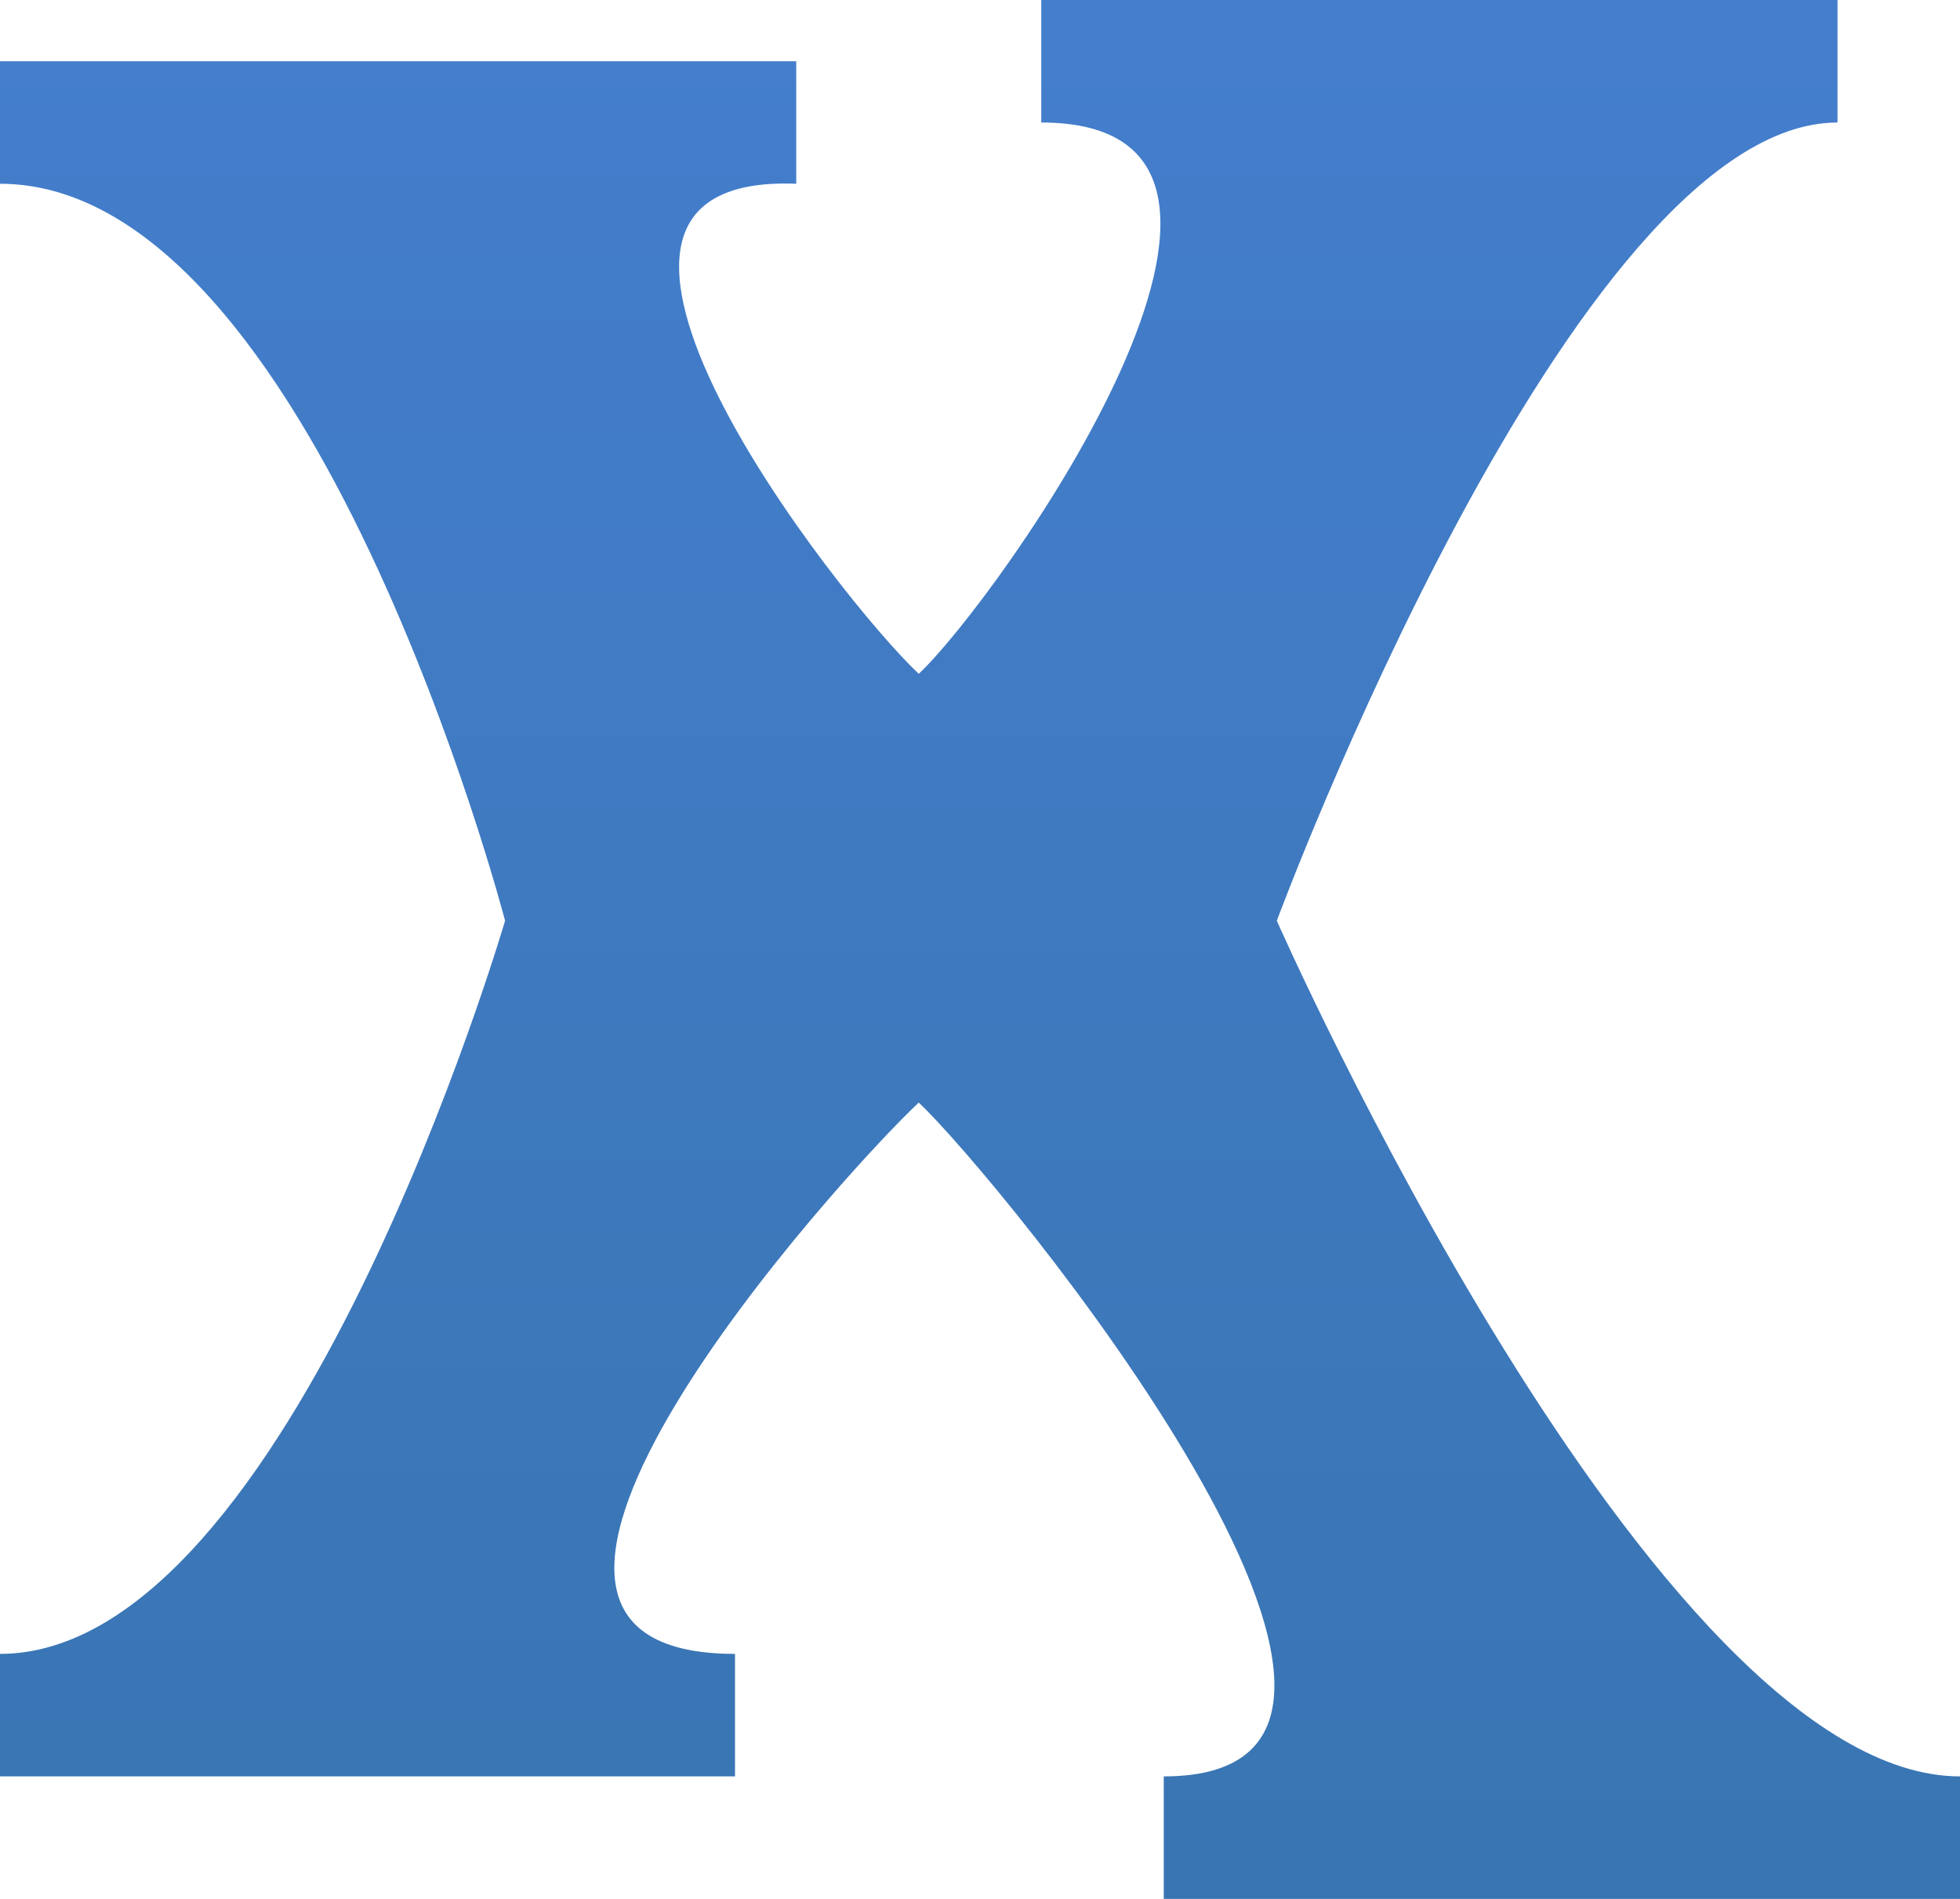 <?xml version="1.0" encoding="utf-8"?>
<svg version="1.1" baseProfile="basic" id="Ebene_4"
	 xmlns="http://www.w3.org/2000/svg" xmlns:xlink="http://www.w3.org/1999/xlink" x="0px" y="0px" width="32px" height="31px"
	 viewBox="0 0 32 31" xml:space="preserve">
<linearGradient id="redaxscript" gradientUnits="userSpaceOnUse" x1="16" y1="0" x2="16" y2="31">
	<stop  offset="0" style="stop-color:#447ECD"/>
	<stop  offset="1" style="stop-color:#3975B2"/>
</linearGradient>
<path fill="url(#redaxscript)" d="M17,0v2c4.837,0-0.713,7.796-2,9c-1.287-1.204-6.763-8.188-2-8V1H0v2
	c5.112,0,8.246,12.031,8.246,12.031S4.749,27,0,27v2h12v-2c-5.334,0,1.713-7.796,3-9c1.287,1.204,9.332,11,4,11v2h13v-2
	c-5,0-11.154-13.969-11.154-13.969S25.678,2,30,2V0H17z"/>
</svg>
